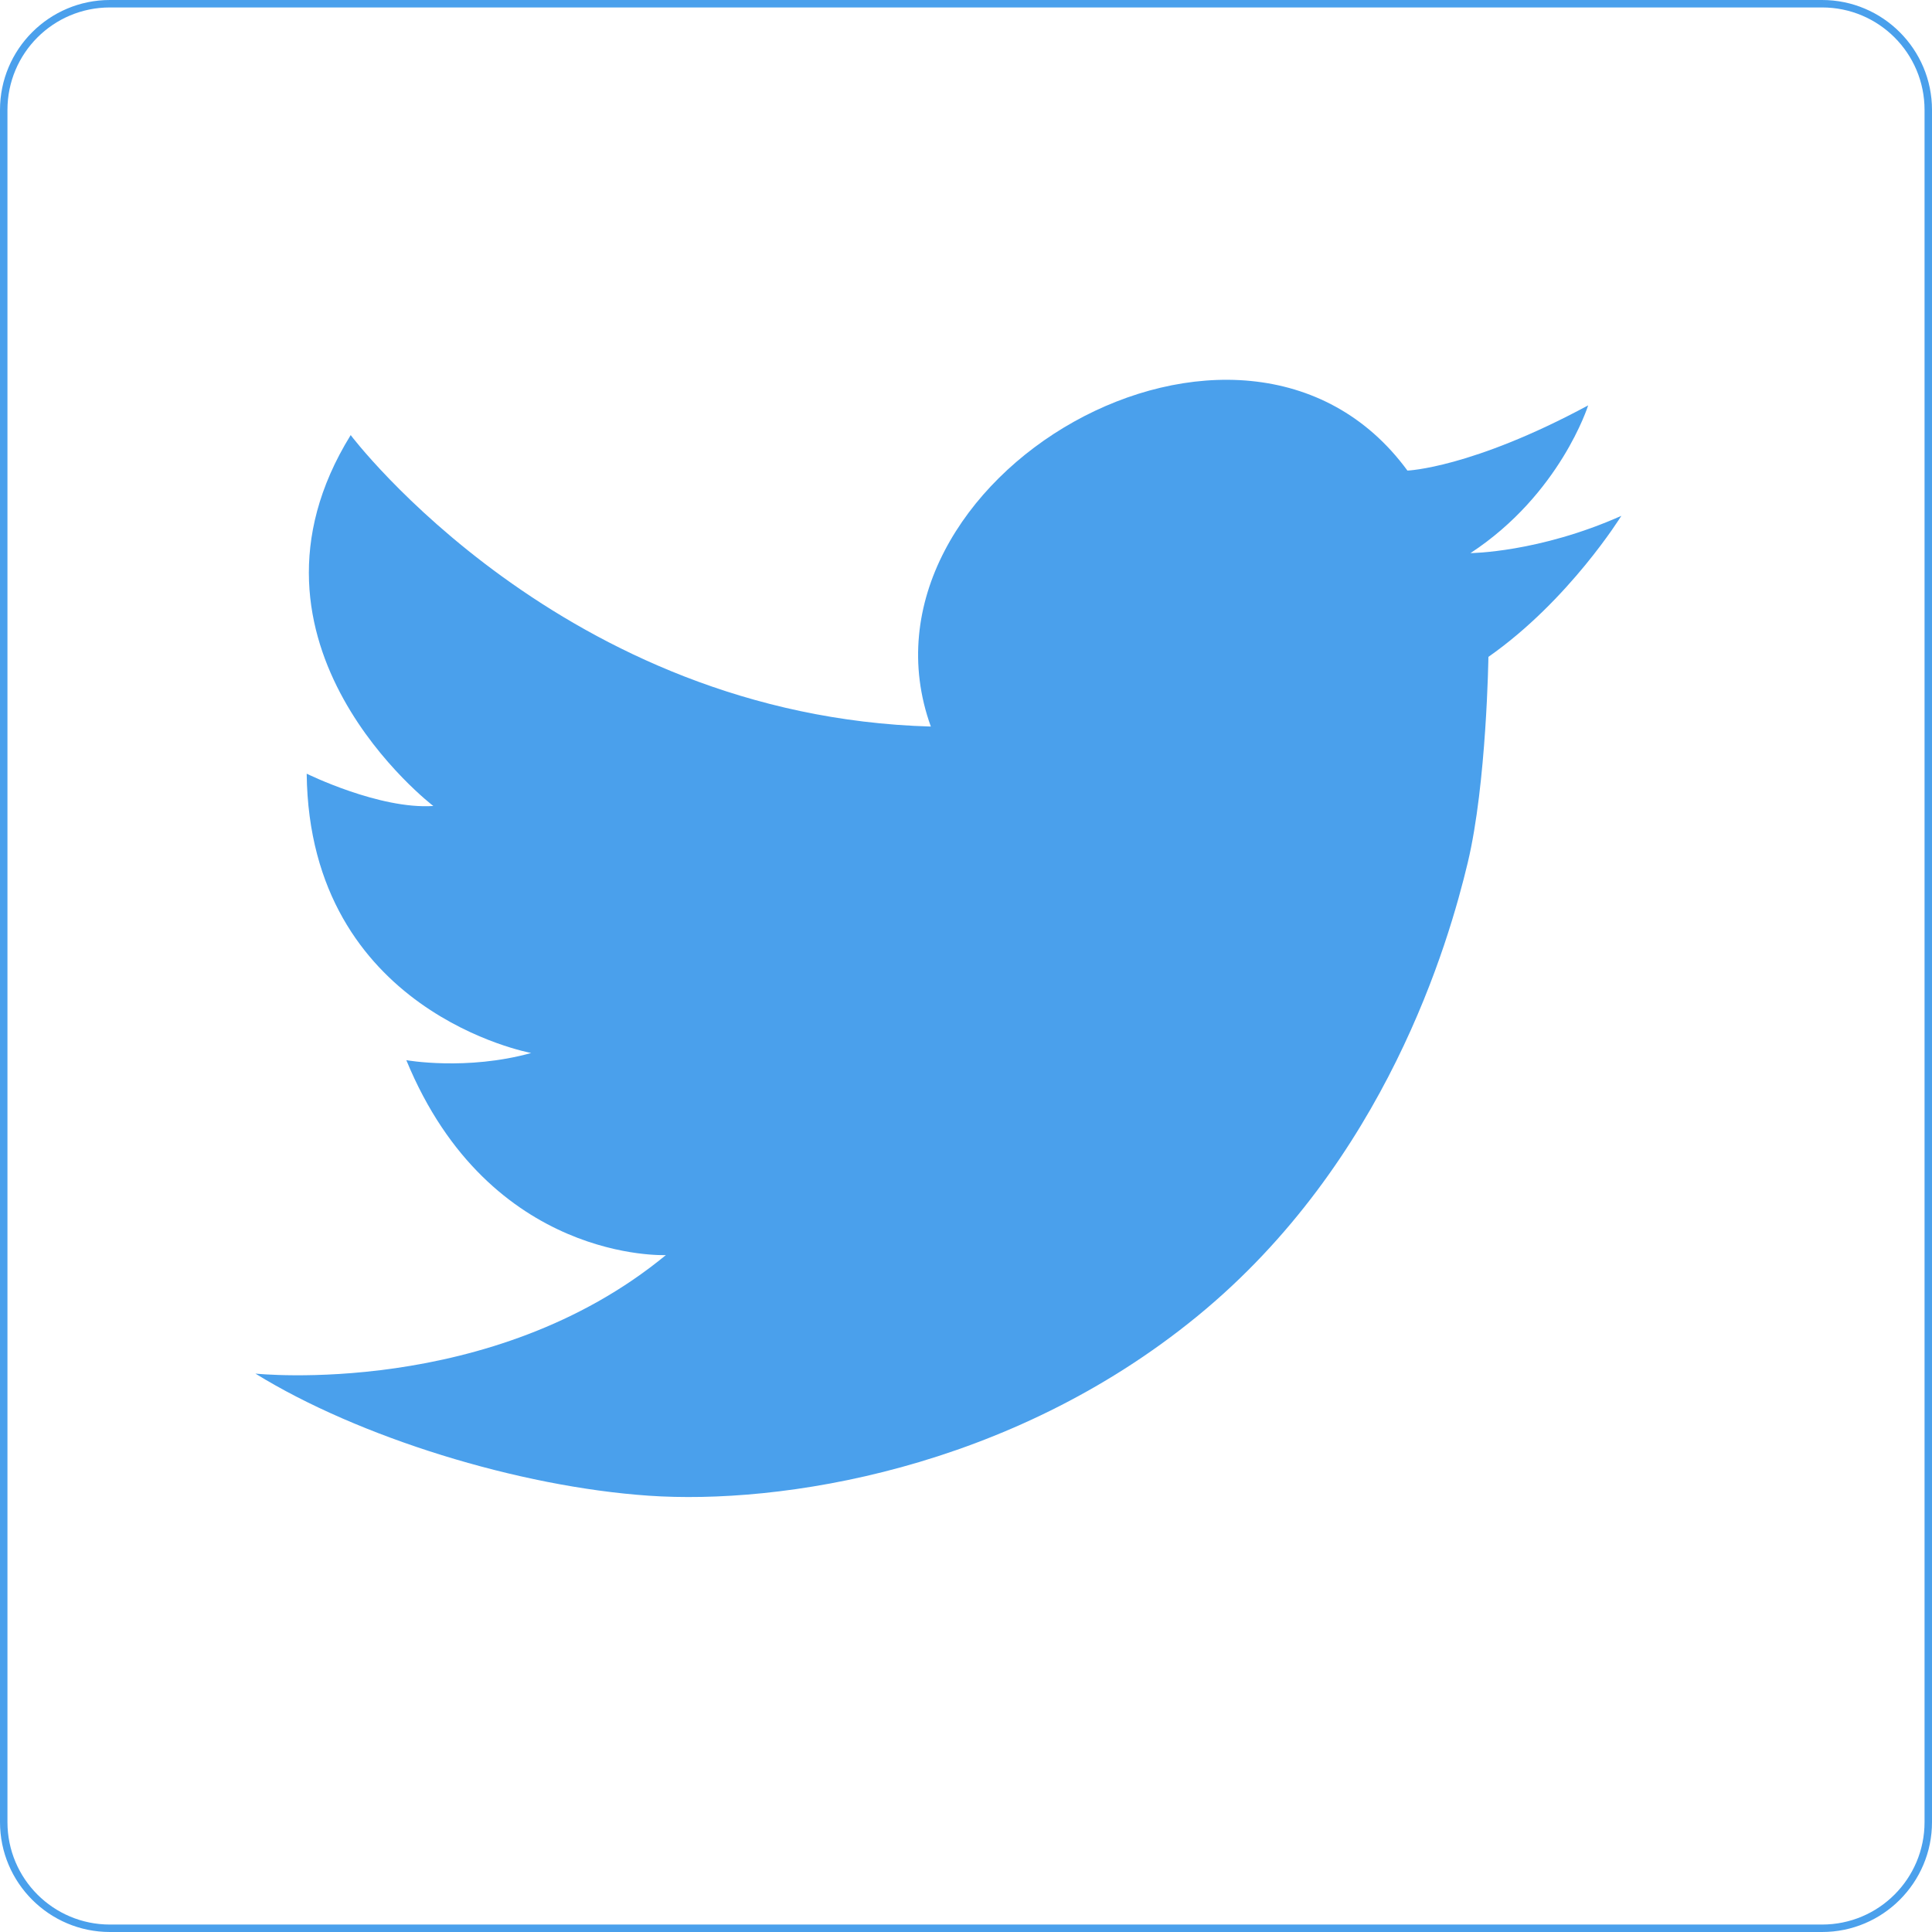 <?xml version="1.0" encoding="utf-8"?>
<!-- Generator: Adobe Illustrator 13.0.0, SVG Export Plug-In . SVG Version: 6.00 Build 14948)  -->
<!DOCTYPE svg PUBLIC "-//W3C//DTD SVG 1.1//EN" "http://www.w3.org/Graphics/SVG/1.1/DTD/svg11.dtd">
<svg version="1.1"
	 id="Layer_1" inkscape:version="0.48.4 r9939" sodipodi:docname="aspexi-small-org.svg" xmlns:dc="http://purl.org/dc/elements/1.1/" xmlns:cc="http://creativecommons.org/ns#" xmlns:rdf="http://www.w3.org/1999/02/22-rdf-syntax-ns#" xmlns:svg="http://www.w3.org/2000/svg" xmlns:sodipodi="http://sodipodi.sourceforge.net/DTD/sodipodi-0.dtd" xmlns:inkscape="http://www.inkscape.org/namespaces/inkscape"
	 xmlns="http://www.w3.org/2000/svg" xmlns:xlink="http://www.w3.org/1999/xlink" x="0px" y="0px" width="35px" height="35px"
	 viewBox="0 0 35 35" enable-background="new 0 0 35 35" xml:space="preserve">
<sodipodi:namedview  id="namedview3080" fit-margin-bottom="0" fit-margin-right="0" inkscape:current-layer="Layer_1" inkscape:window-y="27" inkscape:window-x="0" inkscape:window-height="834" inkscape:window-width="1600" inkscape:pageshadow="2" inkscape:pageopacity="0" fit-margin-left="0" fit-margin-top="0" pagecolor="#ffffff" inkscape:cy="125.4416" guidetolerance="10" inkscape:cx="-31.345431" gridtolerance="10" objecttolerance="10" inkscape:zoom="1.6823576" borderopacity="1" showgrid="false" bordercolor="#666666" inkscape:window-maximized="1" inkscape:snap-global="true">
	</sodipodi:namedview>
<path id="Blue_1_" inkscape:connector-curvature="0" fill="#4AA0EC" d="M1.991,0C0.892,0,0,0.892,0,1.991v31.018
	C0,34.107,0.892,35,1.991,35h31.018C34.107,35,35,34.108,35,33.009V1.991C35,0.892,34.107,0,33.009,0H1.991z M1.991,0.135h31.018
	c1.026,0,1.856,0.83,1.856,1.856v31.018c0,1.026-0.83,1.856-1.856,1.856H1.991c-1.026,0-1.856-0.83-1.856-1.856V1.991
	C0.135,0.965,0.965,0.135,1.991,0.135z"/>
<path fill="#4AA0EC" d="M16.863,13.162c-1.612-4.467,5.645-8.713,8.634-4.637c0,0,1.159-0.042,3.274-1.181
	c0,0-0.505,1.61-2.132,2.676c0,0,1.236-0.008,2.733-0.675c0,0-0.943,1.529-2.408,2.555c0,0-0.032,2.294-0.374,3.726
	s-1.48,5.418-4.897,8.216c-3.416,2.799-7.581,3.417-9.94,3.254c-2.359-0.162-5.255-1.057-7.126-2.212c0,0,4.278,0.455,7.436-2.147
	c0,0-3.189,0.146-4.702-3.531c0,0,1.09,0.195,2.262-0.13c0,0-4.019-0.732-4.067-5.06c0,0,1.317,0.65,2.294,0.585
	c0,0-3.84-2.928-1.497-6.719C6.352,7.882,10.194,12.975,16.863,13.162z"/>
</svg>
